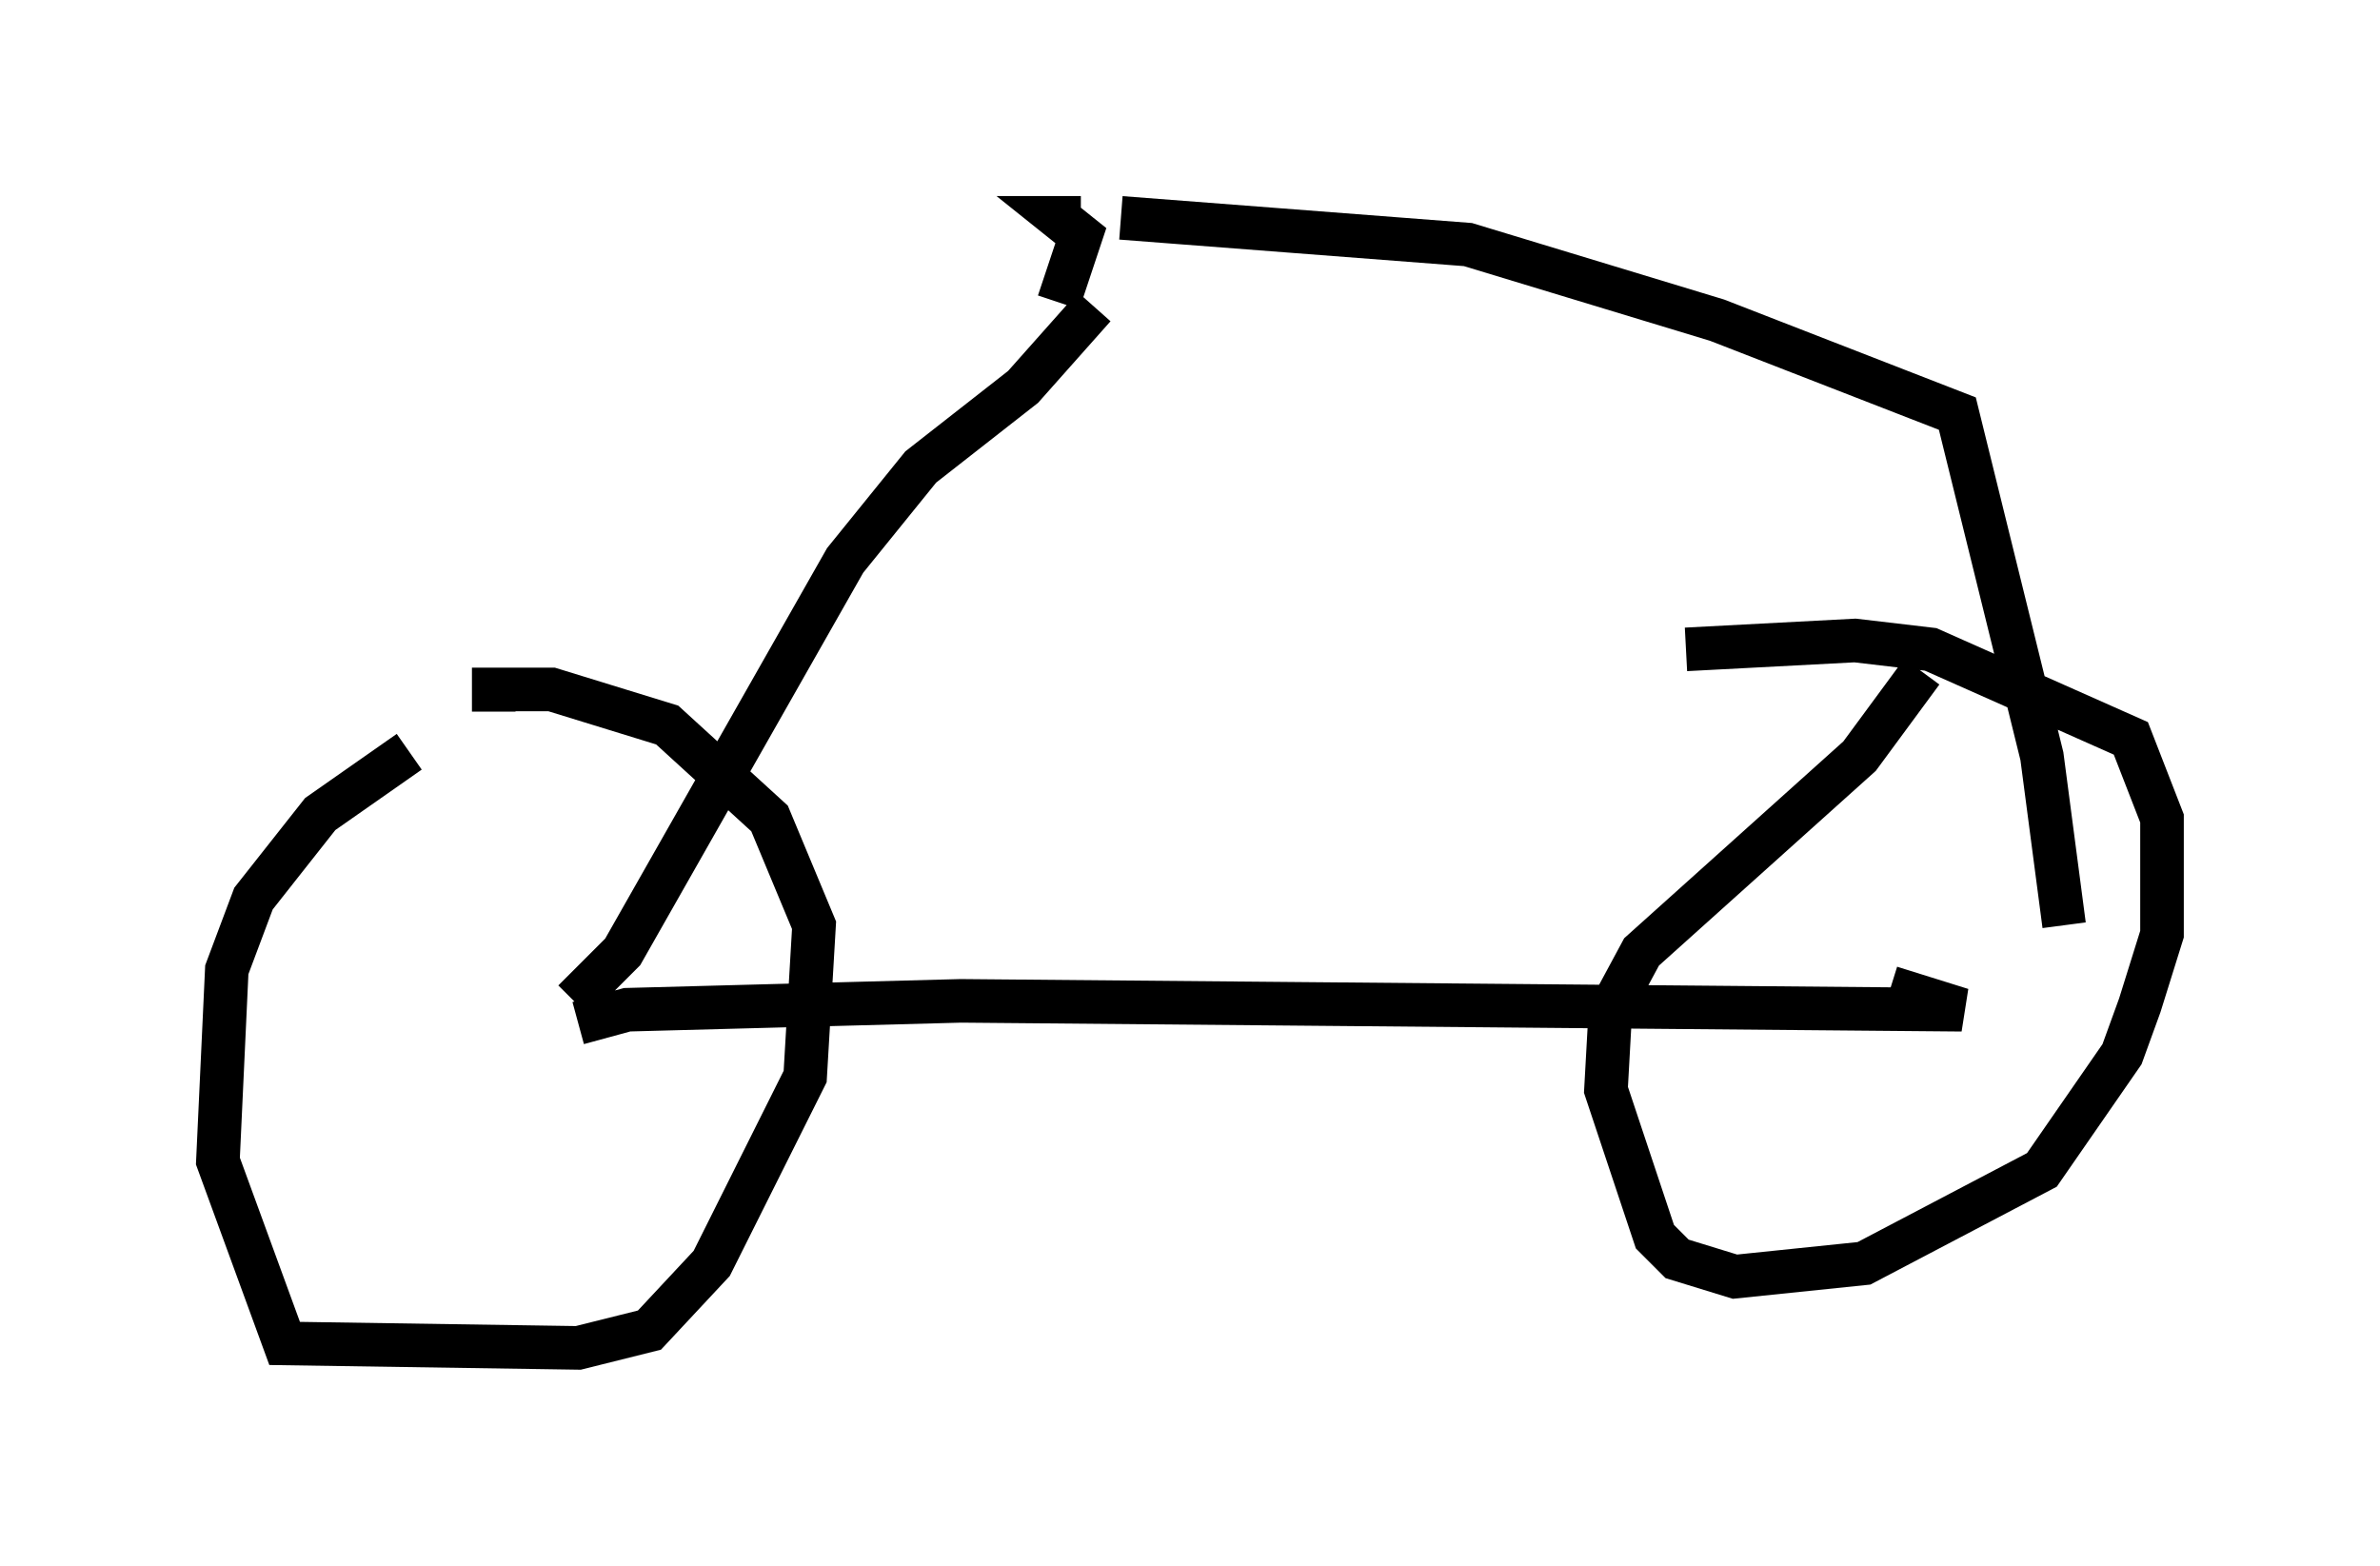 <?xml version="1.0" encoding="utf-8" ?>
<svg baseProfile="full" height="35.929" version="1.1" width="54.611" xmlns="http://www.w3.org/2000/svg" xmlns:ev="http://www.w3.org/2001/xml-events" xmlns:xlink="http://www.w3.org/1999/xlink"><defs /><rect fill="white" height="35.929" width="54.611" x="0" y="0" /><path d="M11.738, 16.842 m-2.348, 0.408 l-2.042, 1.429 -1.531, 1.94 l-0.613, 1.633 -0.204, 4.39 l1.531, 4.185 6.738, 0.102 l1.633, -0.408 1.429, -1.531 l2.144, -4.288 0.204, -3.471 l-1.021, -2.45 -2.348, -2.144 l-2.654, -0.817 -1.327, 0.0 l0.0, 0.51 m32.769, -0.919 l-1.429, 1.94 -5.002, 4.492 l-0.715, 1.327 -0.102, 1.838 l1.123, 3.369 0.51, 0.51 l1.327, 0.408 2.96, -0.306 l4.083, -2.144 1.838, -2.654 l0.408, -1.123 0.51, -1.633 l0.0, -2.654 -0.715, -1.838 l-4.594, -2.042 -1.735, -0.204 l-3.879, 0.204 m-25.419, 8.575 l1.123, -0.306 7.656, -0.204 l22.969, 0.204 -1.633, -0.51 m-30.217, 0.306 l1.123, -1.123 5.104, -8.983 l1.735, -2.144 2.348, -1.838 l1.633, -1.838 m-0.817, -0.102 l0.51, -1.531 -0.51, -0.408 l0.51, 0.0 m0.919, 0.0 l7.963, 0.613 5.717, 1.735 l5.513, 2.144 1.94, 7.861 l0.51, 3.879 " fill="none" stroke="black" stroke-width="1" /></svg>